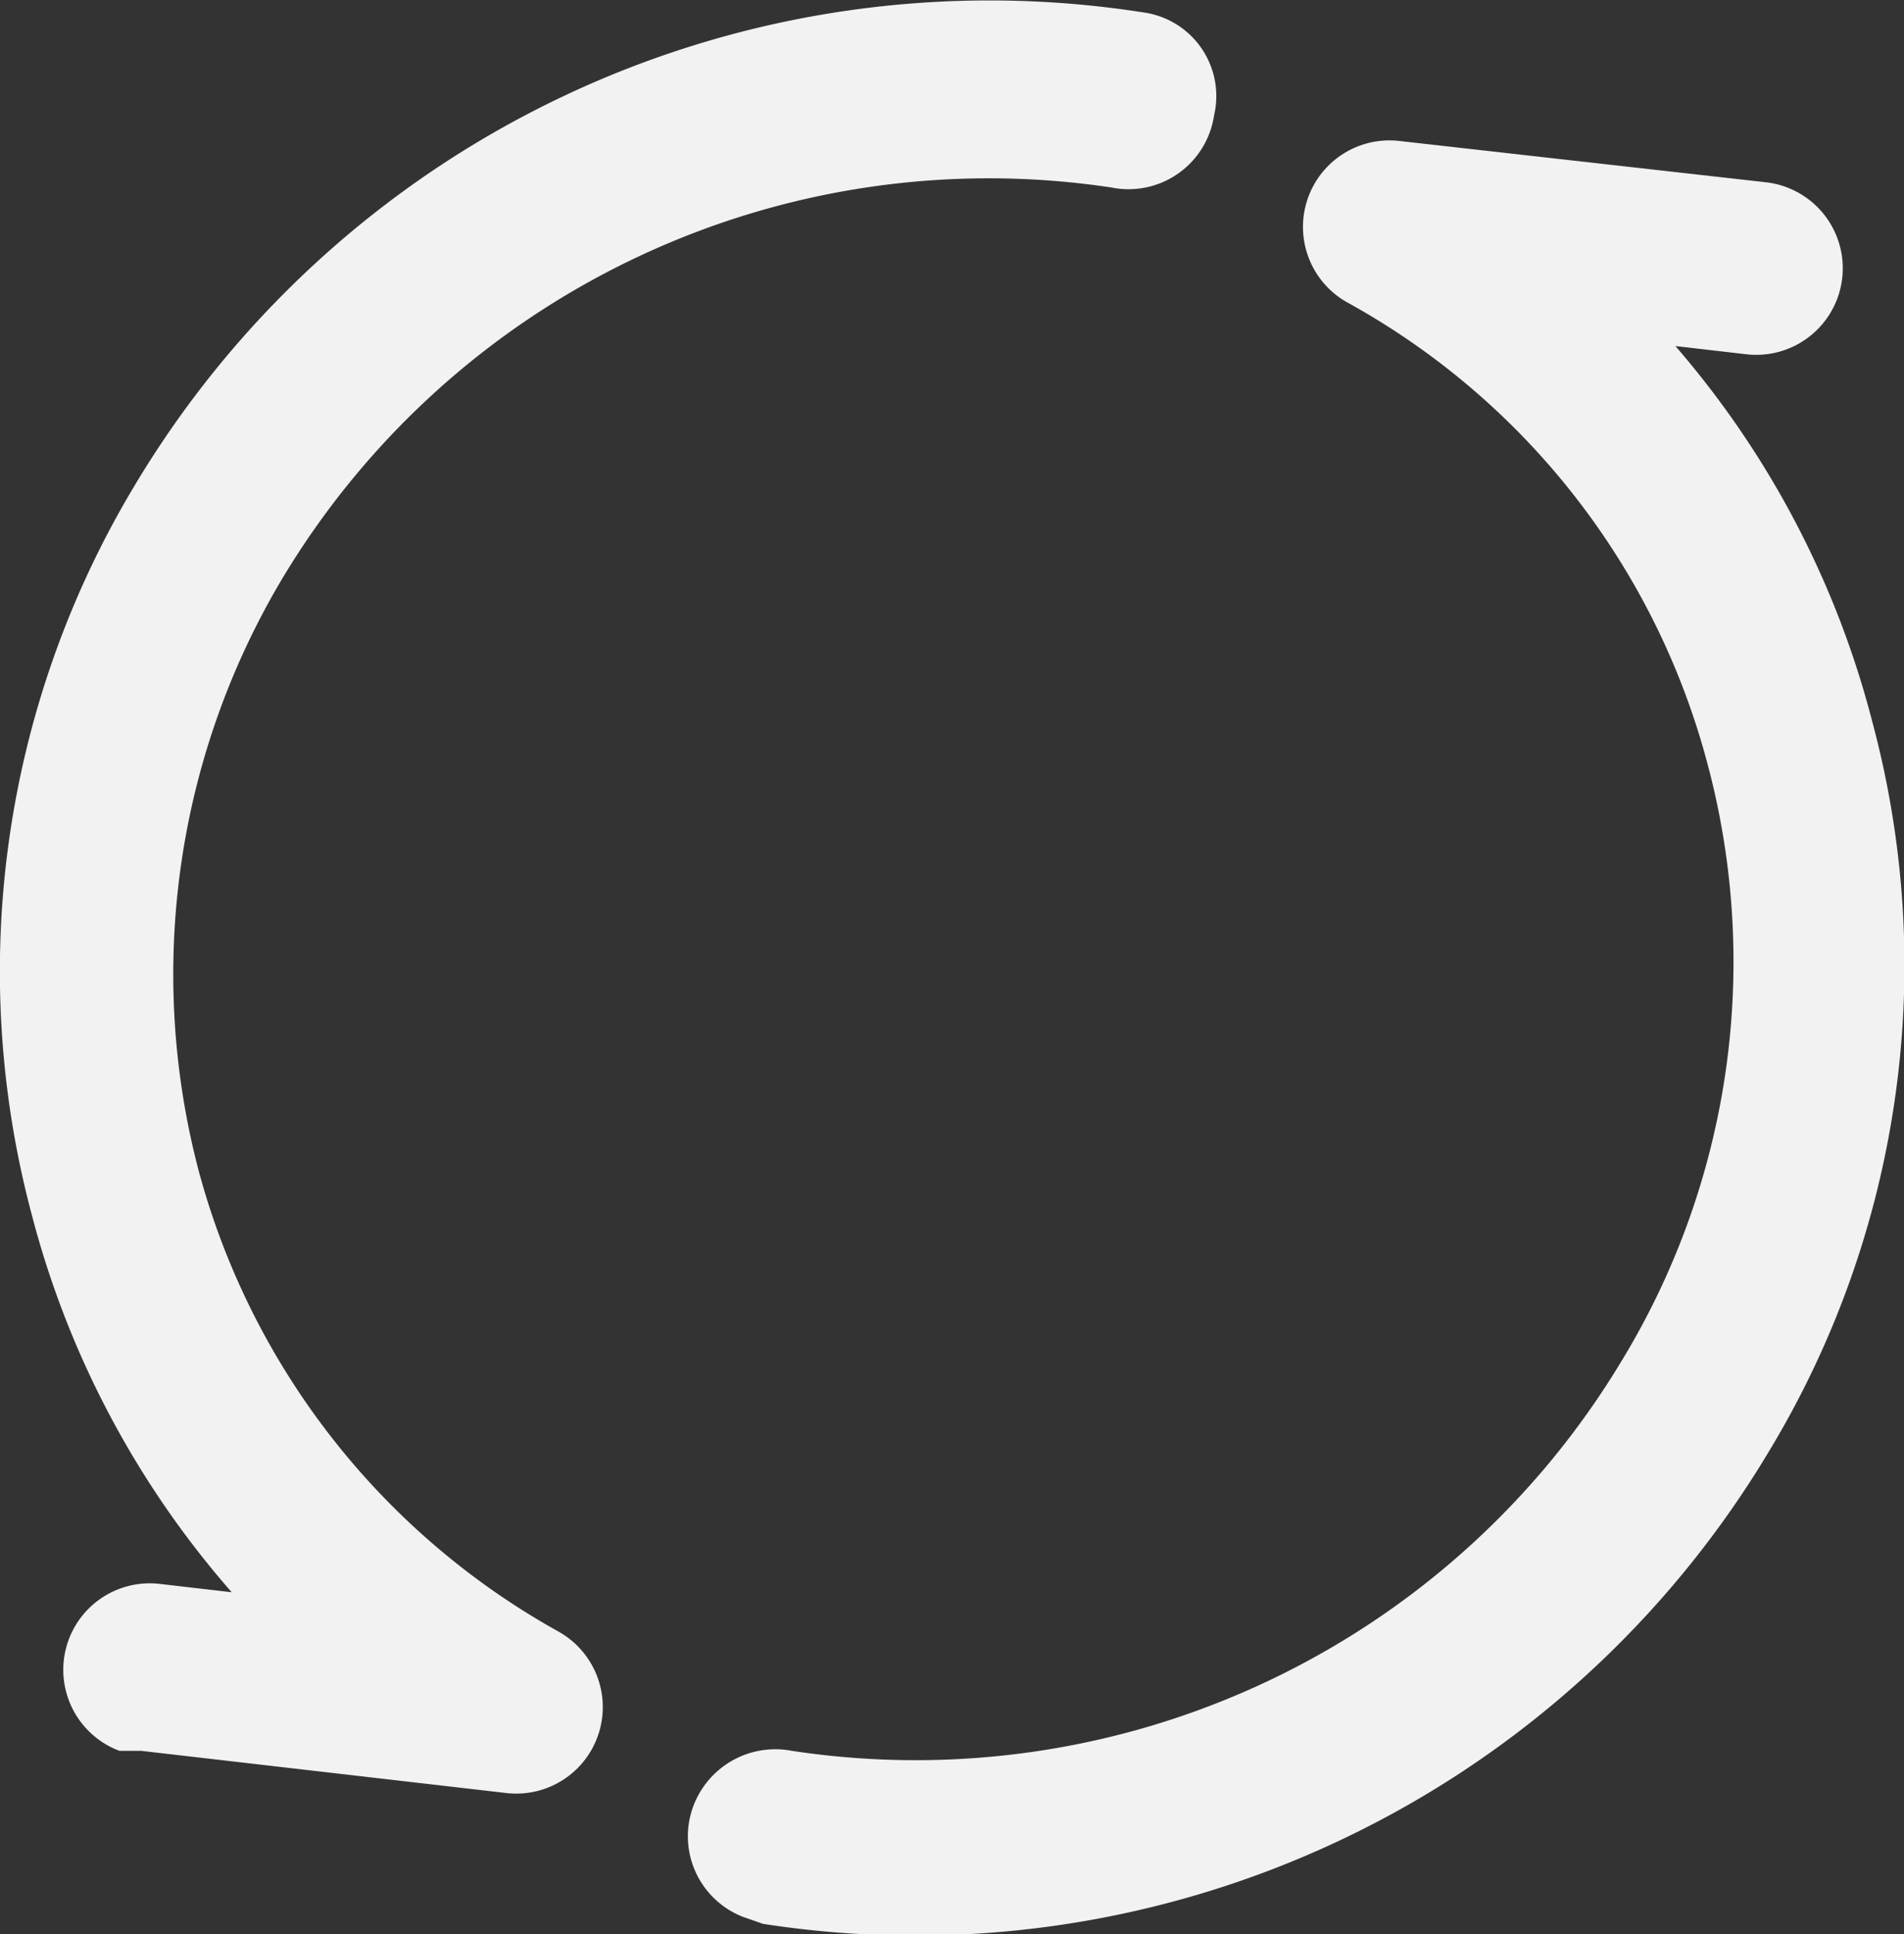 <svg xmlns="http://www.w3.org/2000/svg" width="18.49" height="18.78" viewBox="0 0 18.49 18.78">
  <rect x="0" y="0" width="18.49" height="18.78" fill="#333333" stroke="none"/>
  <g id="레이어_2" data-name="레이어 2">
    <g id="레이어_1-2" data-name="레이어 1">
      <path d="M7.21,18.61a.84.84,0,0,1-.52-.91.85.85,0,0,1,1-.7,8,8,0,0,0,8.06-3.79,7.45,7.45,0,0,0,.83-5.8,7.22,7.22,0,0,0-3.49-4.47.84.84,0,0,1,.51-1.57l3.55.4a.84.84,0,0,1-.19,1.67l-.69-.08A9,9,0,0,1,18.18,7a9.12,9.12,0,0,1-1,7.09,9.66,9.66,0,0,1-9.77,4.59Z" fill="#f2f2f2"/>
      <path d="M1.16,17a.84.84,0,0,1,.4-1.62l.69.08A9,9,0,0,1,.31,11.8a9.16,9.16,0,0,1,1-7.09A9.67,9.67,0,0,1,11.1.12a.82.82,0,0,1,.69,1,.84.84,0,0,1-1,.7A8,8,0,0,0,2.77,5.57a7.5,7.5,0,0,0-.84,5.8,7.28,7.28,0,0,0,3.49,4.47.84.84,0,0,1-.5,1.57L1.37,17Z" fill="#f2f2f2"/>
    </g>
  </g>
</svg>
